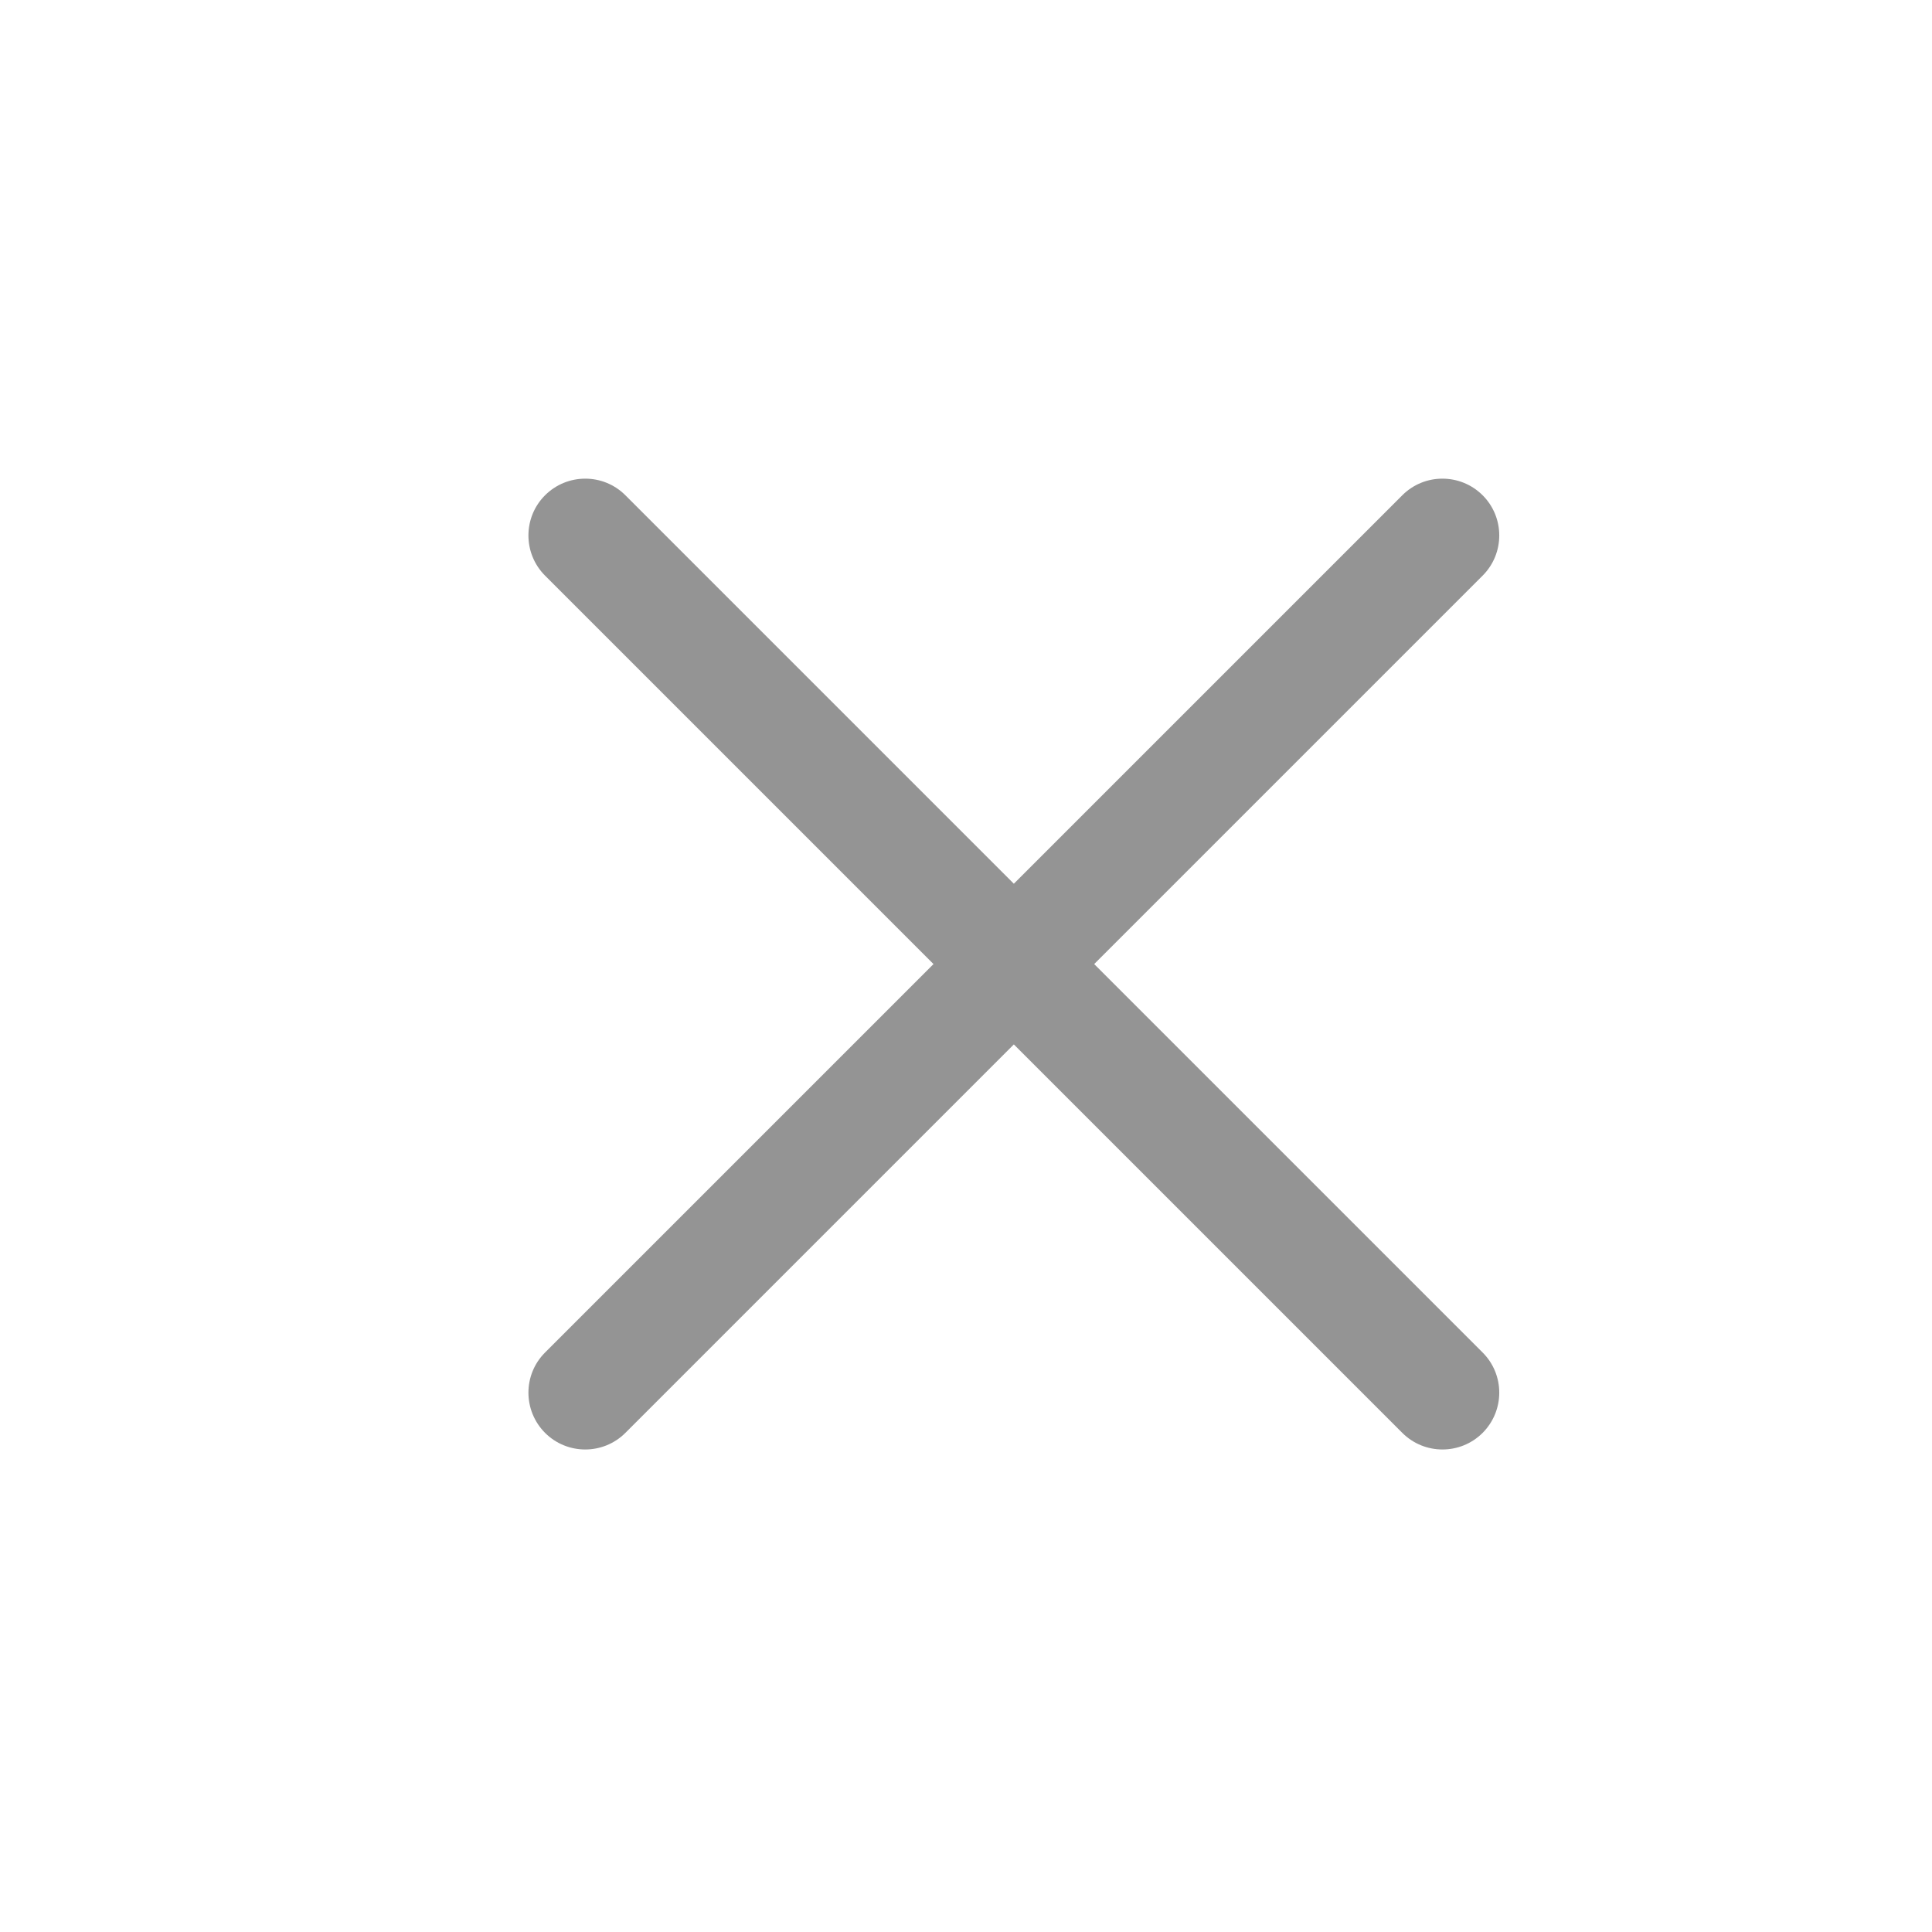 <svg width="17" height="17" viewBox="0 0 17 17" fill="none" xmlns="http://www.w3.org/2000/svg">
<path d="M13.046 5.065C13.241 4.87 13.241 4.553 13.046 4.358C12.85 4.163 12.534 4.163 12.339 4.358L8.921 7.776L5.503 4.358C5.308 4.163 4.992 4.163 4.796 4.358C4.601 4.553 4.601 4.87 4.796 5.065L8.214 8.483L4.796 11.901C4.601 12.096 4.601 12.412 4.796 12.608C4.991 12.803 5.308 12.803 5.503 12.608L8.921 9.19L12.339 12.608C12.534 12.803 12.851 12.803 13.046 12.608C13.241 12.412 13.241 12.096 13.046 11.901L9.628 8.483L13.046 5.065Z" fill="#949494"/>
</svg>
